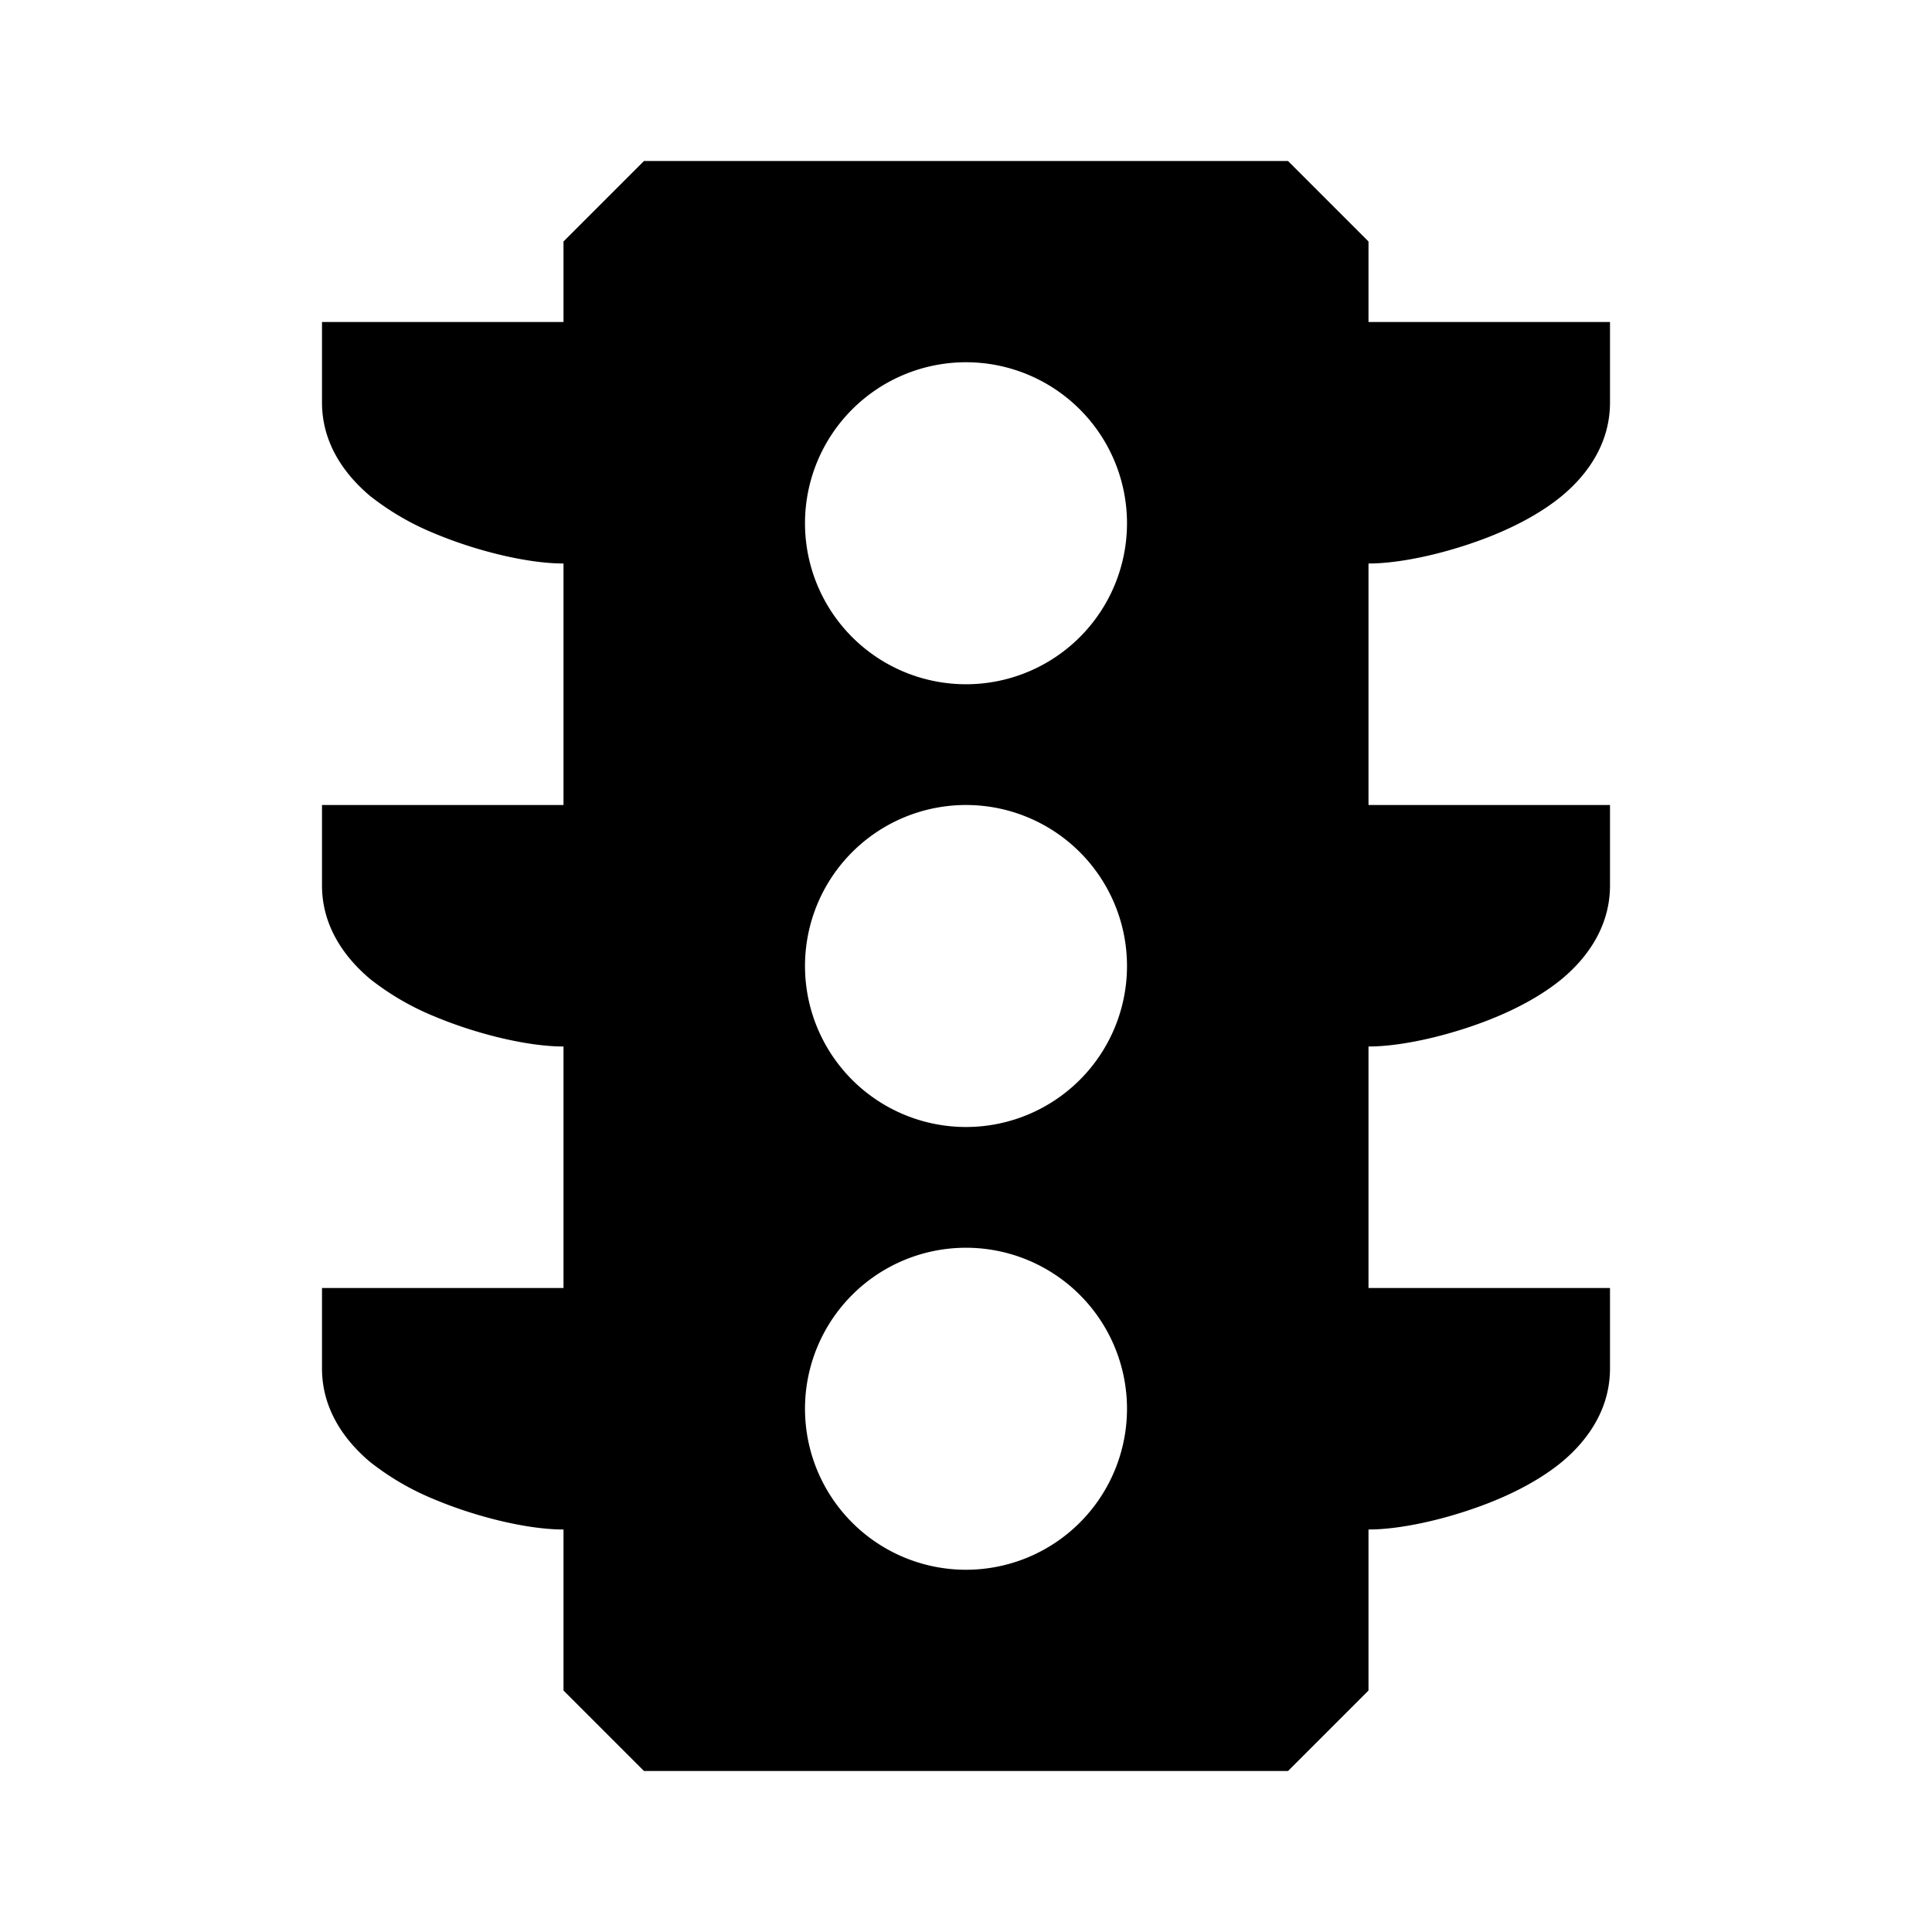 <svg xmlns="http://www.w3.org/2000/svg" width="24" height="24" fill="none">
  <path
    fill="currentColor"
    d="m7 3 1-1h8l1 1v1h3v1c0 .589-.375.975-.597 1.16-.25.206-.547.36-.809.47-.507.212-1.143.37-1.594.37v3h3v1c0 .588-.375.975-.597 1.16-.25.206-.547.36-.809.47-.507.212-1.143.37-1.594.37v3h3v1c0 .588-.375.975-.597 1.16-.25.206-.547.36-.809.47-.507.212-1.143.37-1.594.37v2l-1 1H8l-1-1v-2c-.452 0-1.087-.158-1.594-.37a3.3 3.3 0 0 1-.81-.47C4.376 17.974 4 17.587 4 17v-1h3v-3c-.452 0-1.087-.158-1.594-.37a3.3 3.3 0 0 1-.81-.47C4.376 11.974 4 11.587 4 11v-1h3V7c-.452 0-1.087-.158-1.594-.37a3.3 3.3 0 0 1-.81-.47C4.376 5.974 4 5.588 4 5V4h3zm5 5.5a2 2 0 1 0 0-4 2 2 0 0 0 0 4m0 5.5a2 2 0 1 0 0-4 2 2 0 0 0 0 4m2 3.5a2 2 0 1 0-4 0 2 2 0 0 0 4 0"
  />
</svg>
